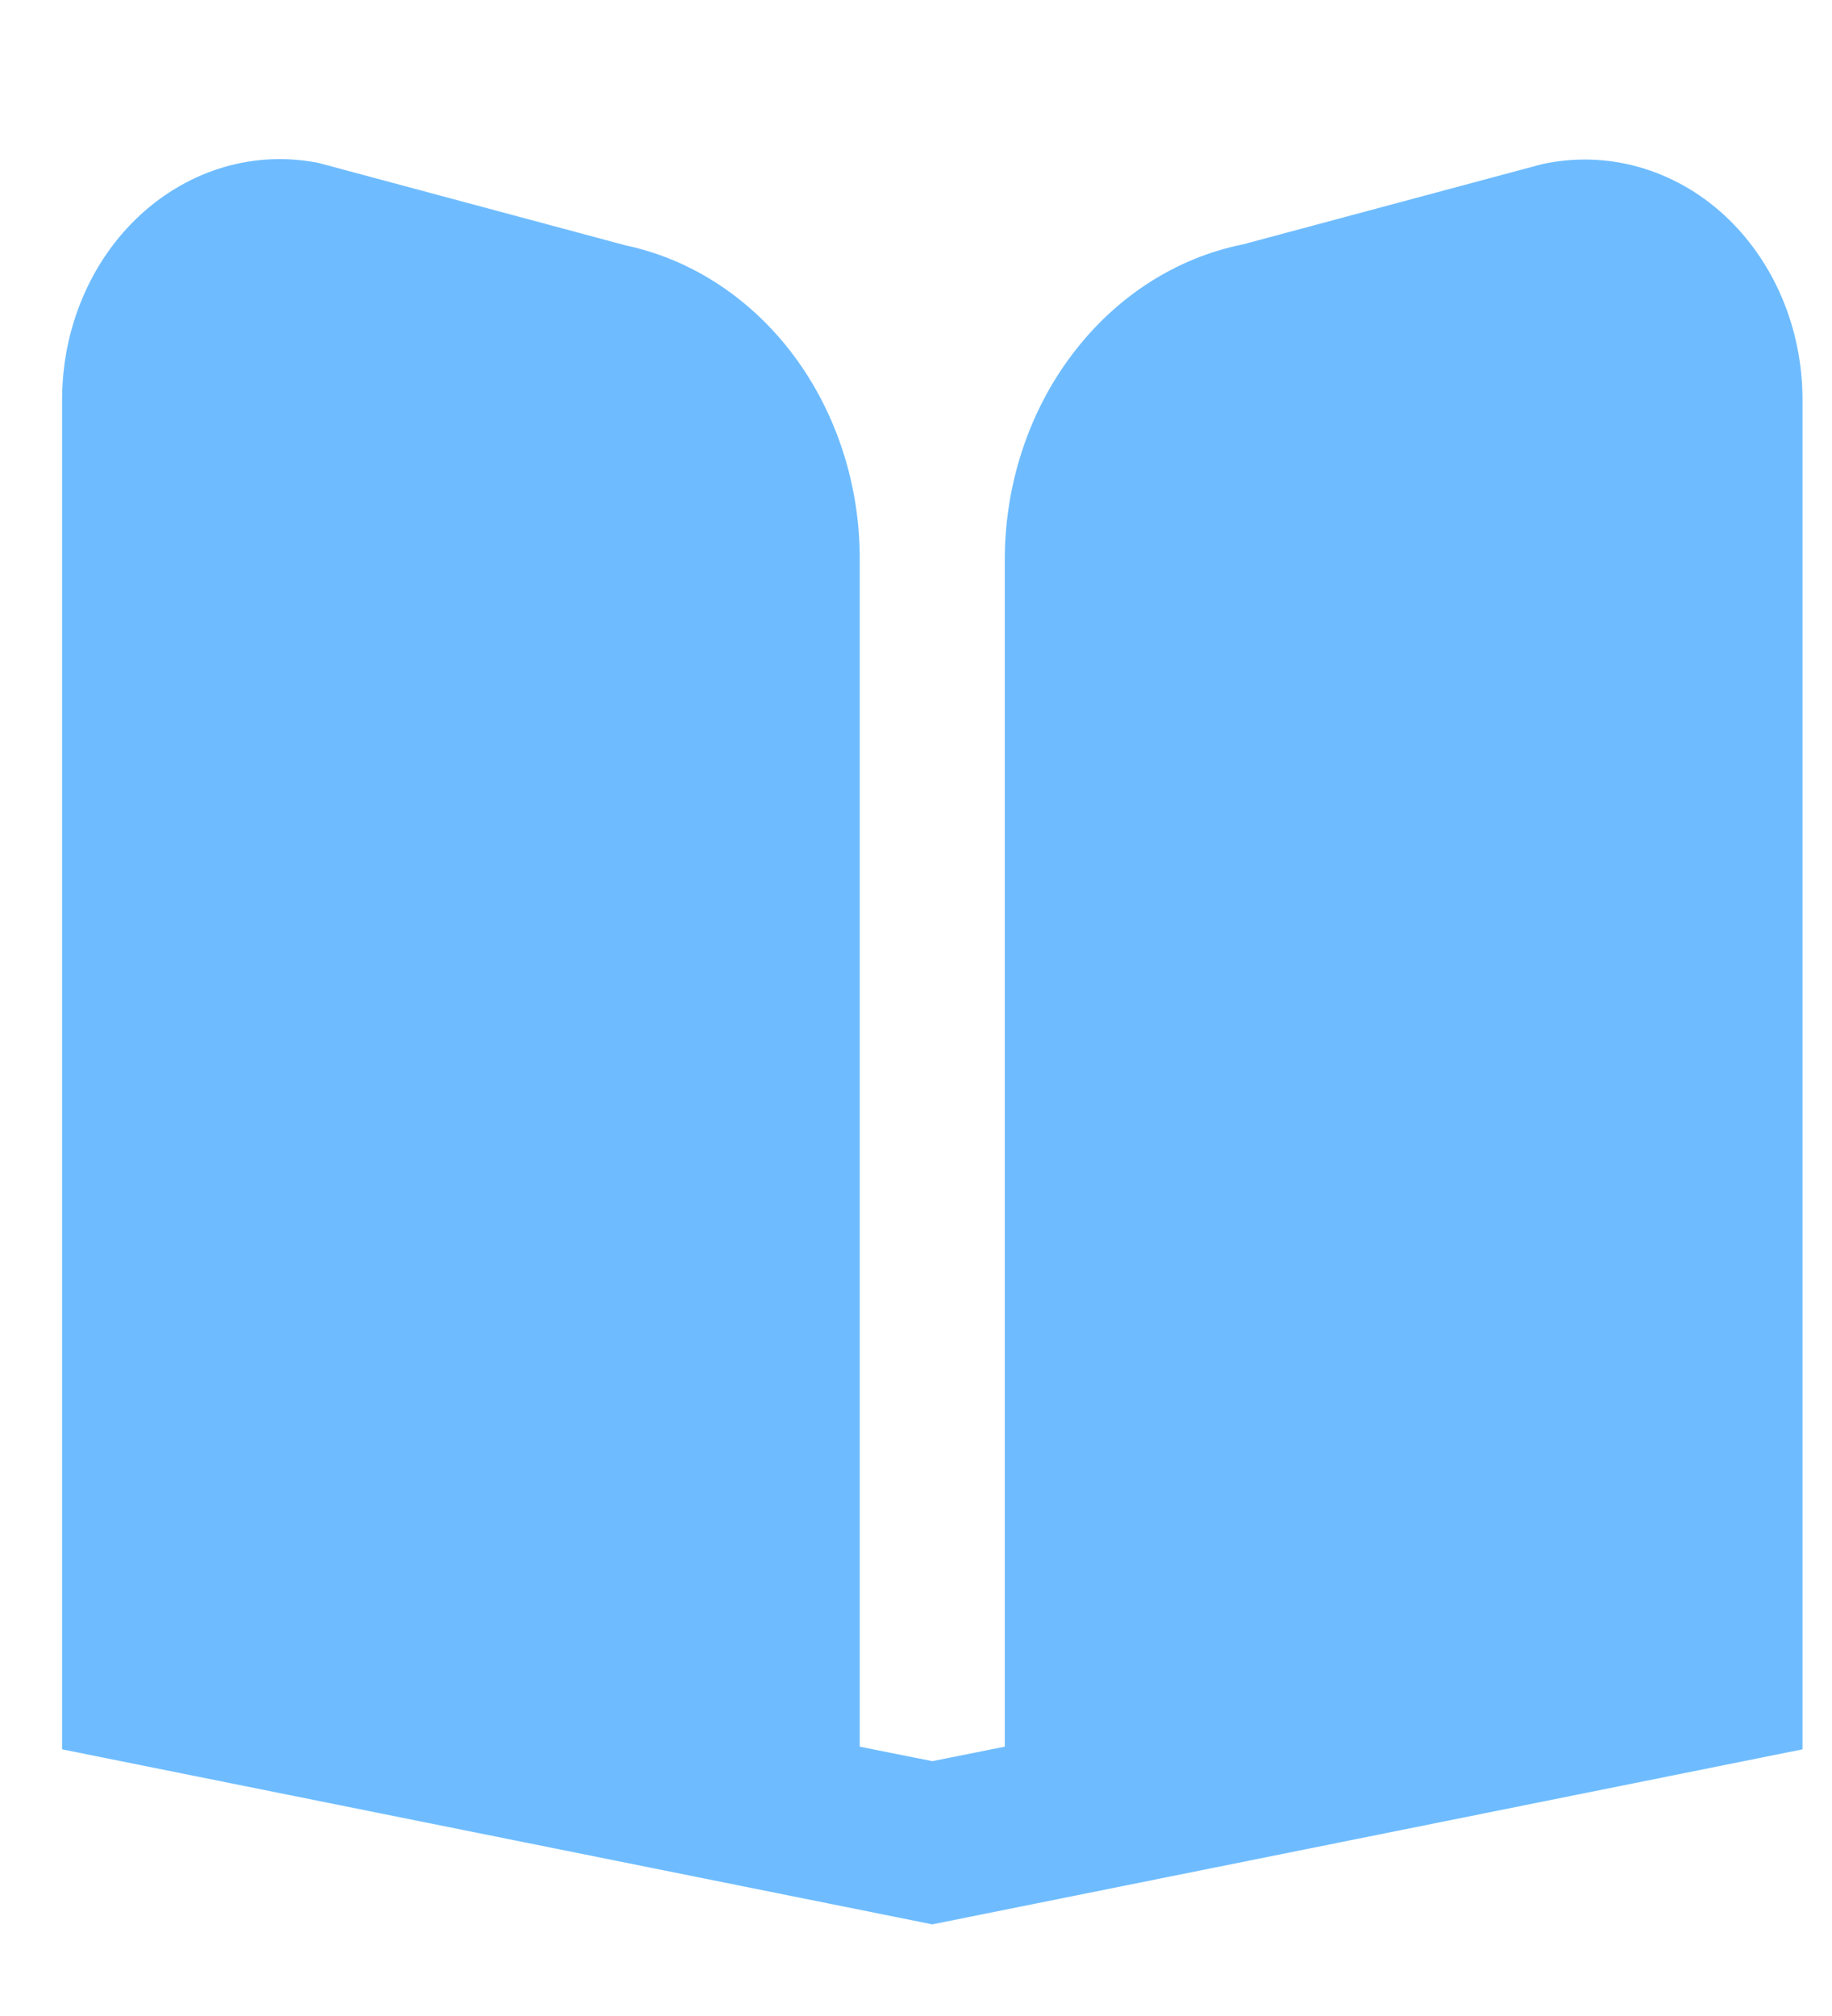 <svg width="20" height="22" viewBox="0 0 20 22" fill="none" xmlns="http://www.w3.org/2000/svg">
<g clip-path="url(#clip0_1285_15832)">
<path d="M18.824 2.348C18.551 2.097 18.23 1.917 17.885 1.821C17.541 1.725 17.181 1.715 16.832 1.792L13.569 2.667C12.84 2.813 12.18 3.238 11.705 3.868C11.229 4.497 10.969 5.291 10.969 6.111V19.061L10.178 19.219L9.386 19.061V6.111C9.389 5.299 9.135 4.512 8.669 3.885C8.202 3.258 7.552 2.831 6.831 2.678L3.477 1.778C3.135 1.71 2.783 1.725 2.447 1.823C2.111 1.921 1.798 2.1 1.531 2.346C1.264 2.592 1.049 2.9 0.902 3.248C0.754 3.596 0.678 3.976 0.678 4.361L0.678 19.09L10.178 21L19.678 19.09V4.361C19.678 3.976 19.601 3.597 19.454 3.249C19.306 2.901 19.091 2.594 18.824 2.348Z" fill="#6EBCFF"/>
</g>
<defs>
<clipPath id="clip0_1285_15832">
<rect width="19" height="21" fill="white" transform="translate(0.678 0.861)"/>
</clipPath>
</defs>
</svg>
